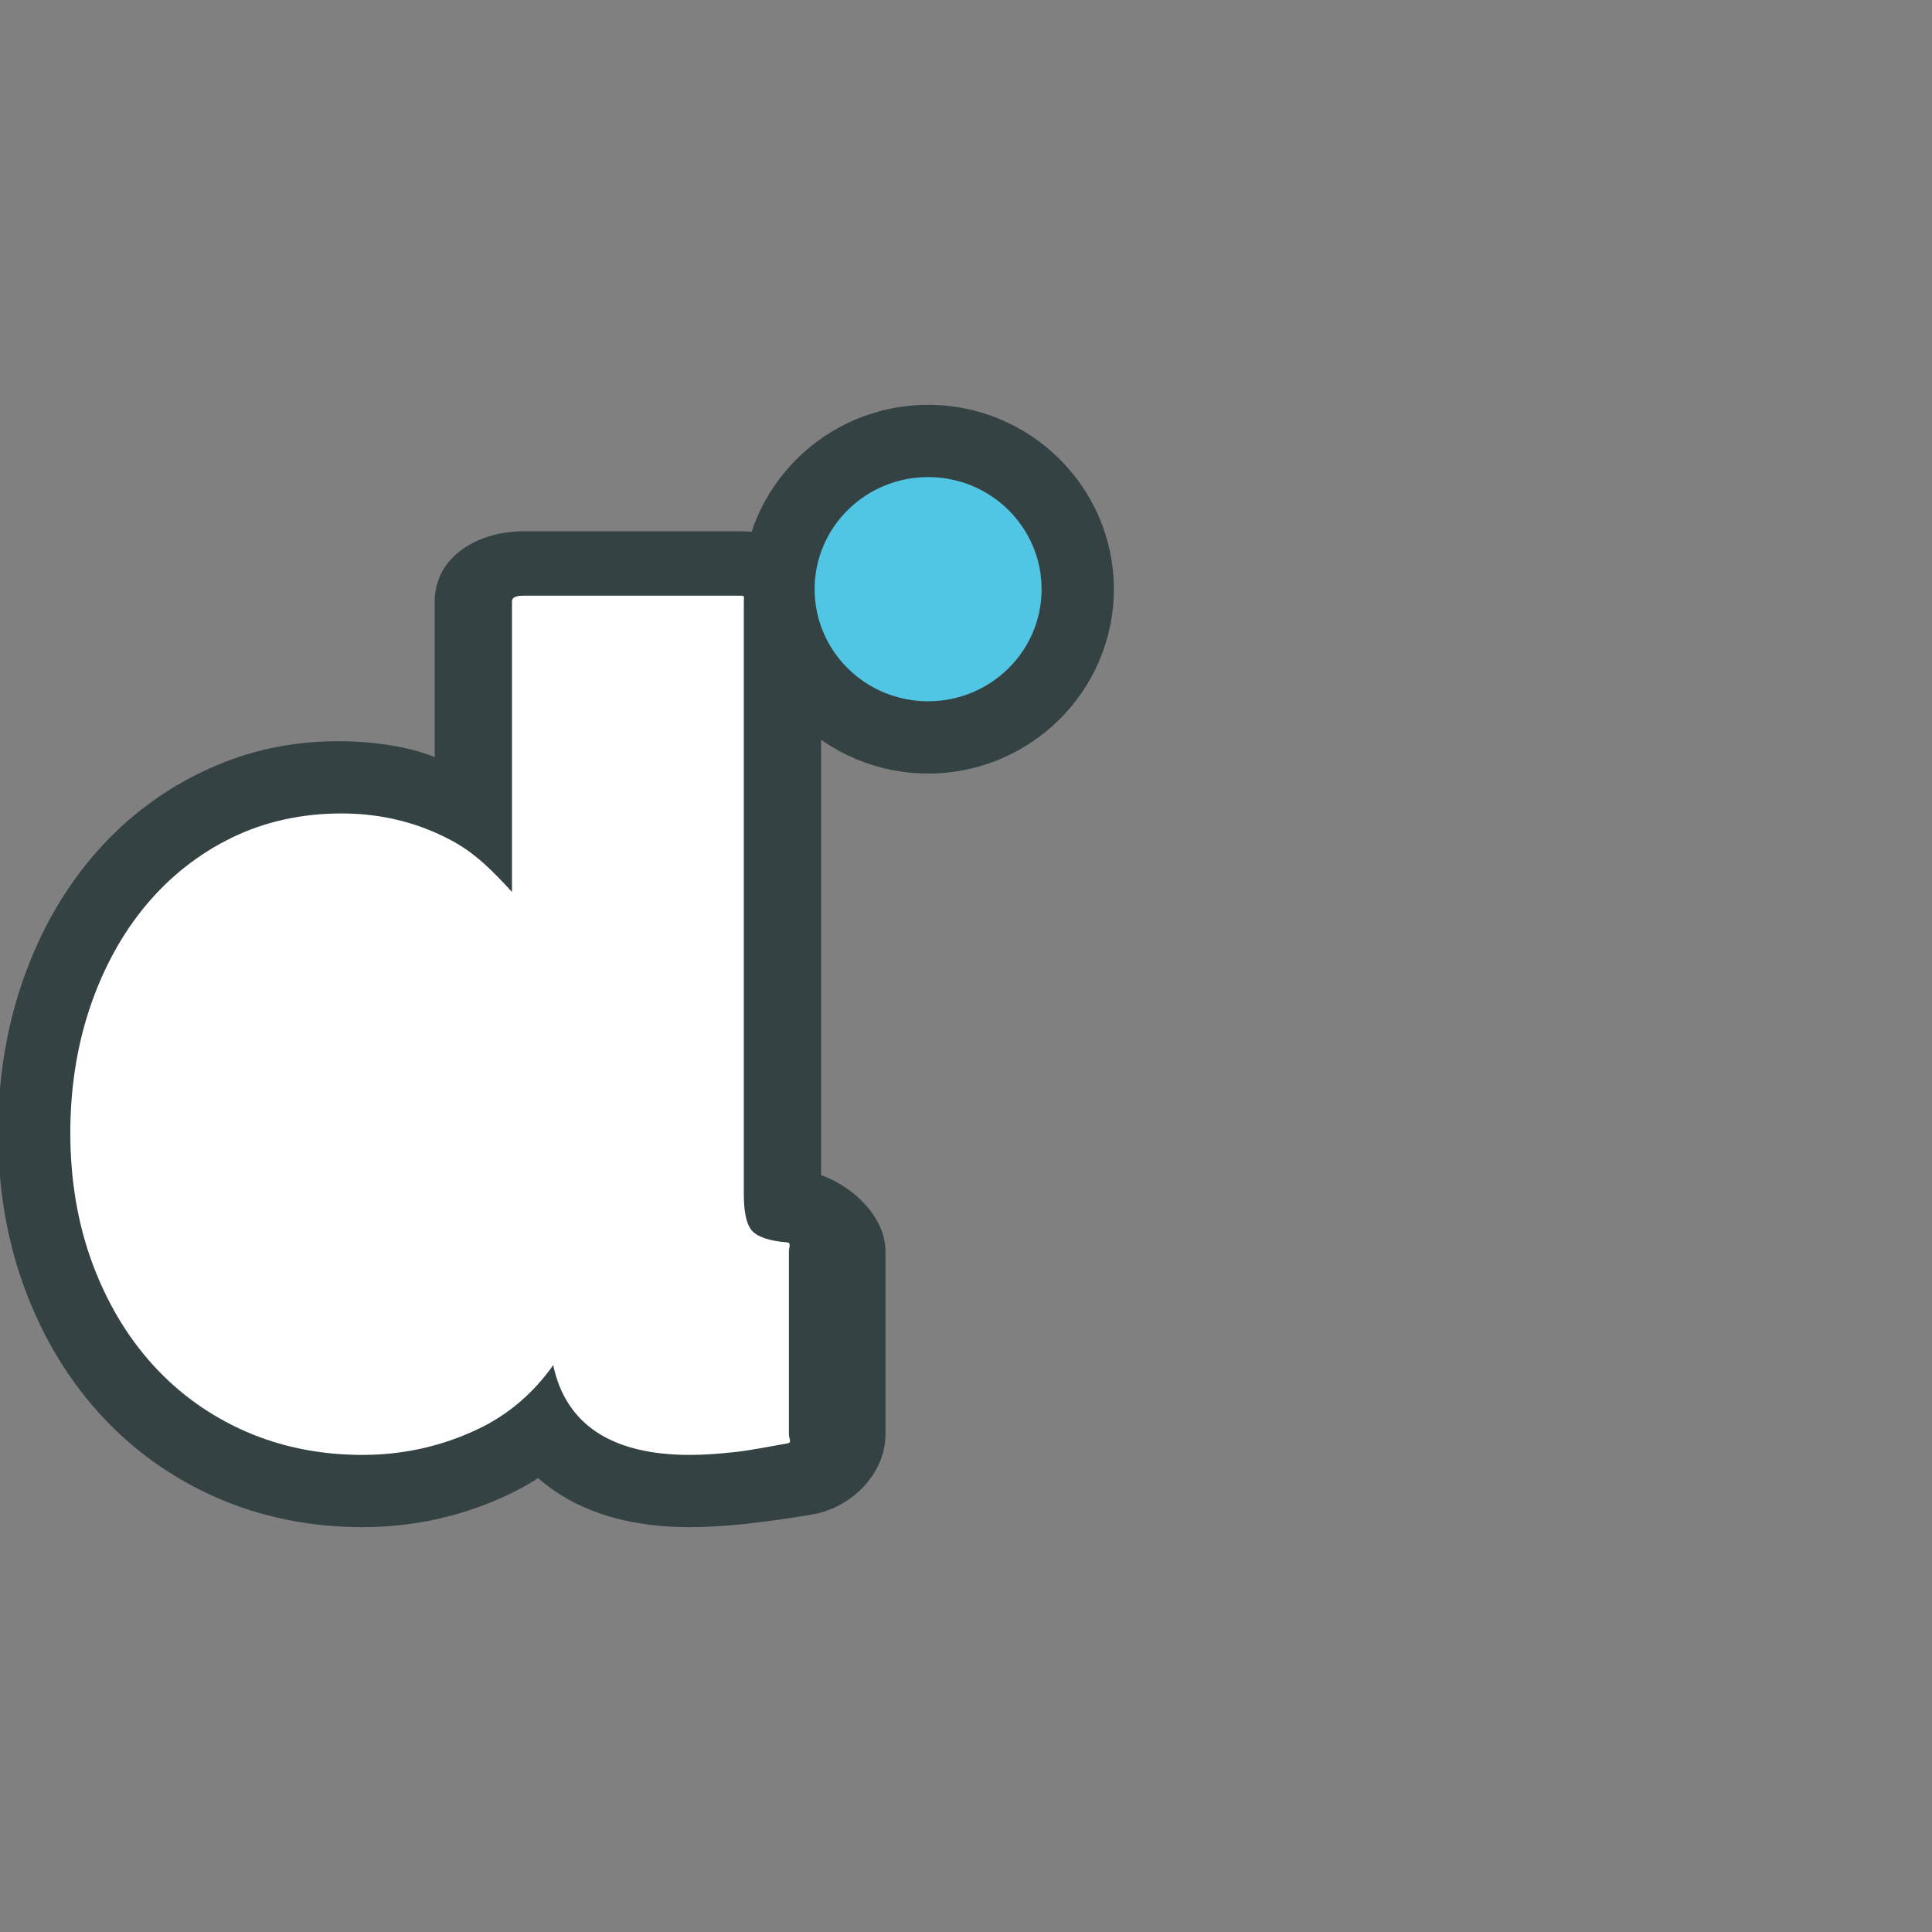 <?xml version="1.0" encoding="utf-8"?>
<!-- Generator: Adobe Illustrator 16.0.0, SVG Export Plug-In . SVG Version: 6.00 Build 0)  -->
<!DOCTYPE svg PUBLIC "-//W3C//DTD SVG 1.1//EN" "http://www.w3.org/Graphics/SVG/1.1/DTD/svg11.dtd">
<svg version="1.1" id="Layer_1" xmlns="http://www.w3.org/2000/svg" xmlns:xlink="http://www.w3.org/1999/xlink" x="0px" y="0px"
	 width="300px" height="300px" viewBox="0 0 300 300" enable-background="new 0 0 300 300" xml:space="preserve">
<rect x="0" y="0" width="300" height="300" fill="#808080" stroke="none"/>
<g>
	<path fill="#344243" d="M144.117,120.114c-15.902,0-28.839-12.842-28.839-28.625c0-15.783,12.937-28.624,28.839-28.624
		s28.839,12.84,28.839,28.624C172.956,107.272,160.019,120.114,144.117,120.114z"/>
	<path fill="#344243" d="M107.125,237.135c-8.256,0-15.181-1.797-20.579-5.342c-1.054-0.693-2.048-1.451-2.979-2.27
		c-1.421,0.912-2.904,1.738-4.448,2.477c-7.131,3.408-14.809,5.135-22.821,5.135c-8.112,0-15.755-1.551-22.721-4.611
		c-6.992-3.072-13.12-7.484-18.205-13.111c-4.973-5.502-8.884-12.078-11.619-19.547c-2.688-7.328-4.05-15.379-4.05-23.928
		c0-8.213,1.238-16.021,3.683-23.208c2.502-7.361,6.097-13.876,10.679-19.364c4.739-5.668,10.455-10.162,16.993-13.355
		c6.69-3.263,13.629-4.914,21.545-4.914c5.362,0,10.897,0.827,14.897,2.466V93.408c0-6.964,6.69-10.908,13.768-10.908h33.65
		c7.013,0,12.582,3.826,12.582,10.908v89.057c5,1.797,10,6.5,10,11.893v28.336c0,6.188-5.307,11.438-11.402,12.486
		c-3.645,0.627-7.363,1.109-10.186,1.432C112.822,236.959,109.578,237.135,107.125,237.135z"/>
	<path fill="#FFFFFF" d="M122.164,192.906c-2.646-0.201-4.455-0.812-5.363-1.766c-0.625-0.656-1.301-2.168-1.301-5.641V93.408
		c0-0.802,0.221-0.908-0.582-0.908h-33.65c-0.802,0-1.768,0.106-1.768,0.908V138.5c-3-3.246-5.545-5.907-9.296-7.938
		c-5.213-2.82-10.938-4.25-17.171-4.25c-6.211,0-11.931,1.271-17.07,3.778c-5.121,2.5-9.583,6.024-13.297,10.468
		c-3.7,4.429-6.609,9.74-8.663,15.783c-2.049,6.025-3.085,12.617-3.085,19.596c0,7.229,1.135,13.982,3.368,20.07
		c2.237,6.109,5.405,11.453,9.41,15.883c4.017,4.443,8.861,7.93,14.397,10.363c5.533,2.432,11.661,3.664,18.207,3.664
		c6.324,0,12.375-1.359,17.983-4.039c4.639-2.217,8.534-5.541,11.616-9.9c1.966,9.248,9.107,13.939,21.228,13.939
		c2.037,0,4.414-0.152,7.072-0.453c2.613-0.297,4.67-0.748,8.105-1.34c0.696-0.119,0.197-0.723,0.197-1.432v-28.336
		C122.5,193.596,122.924,192.965,122.164,192.906z"/>
	<ellipse fill="#50C6E4" cx="144.117" cy="91.488" rx="17.622" ry="17.406"/>
</g>
</svg>
